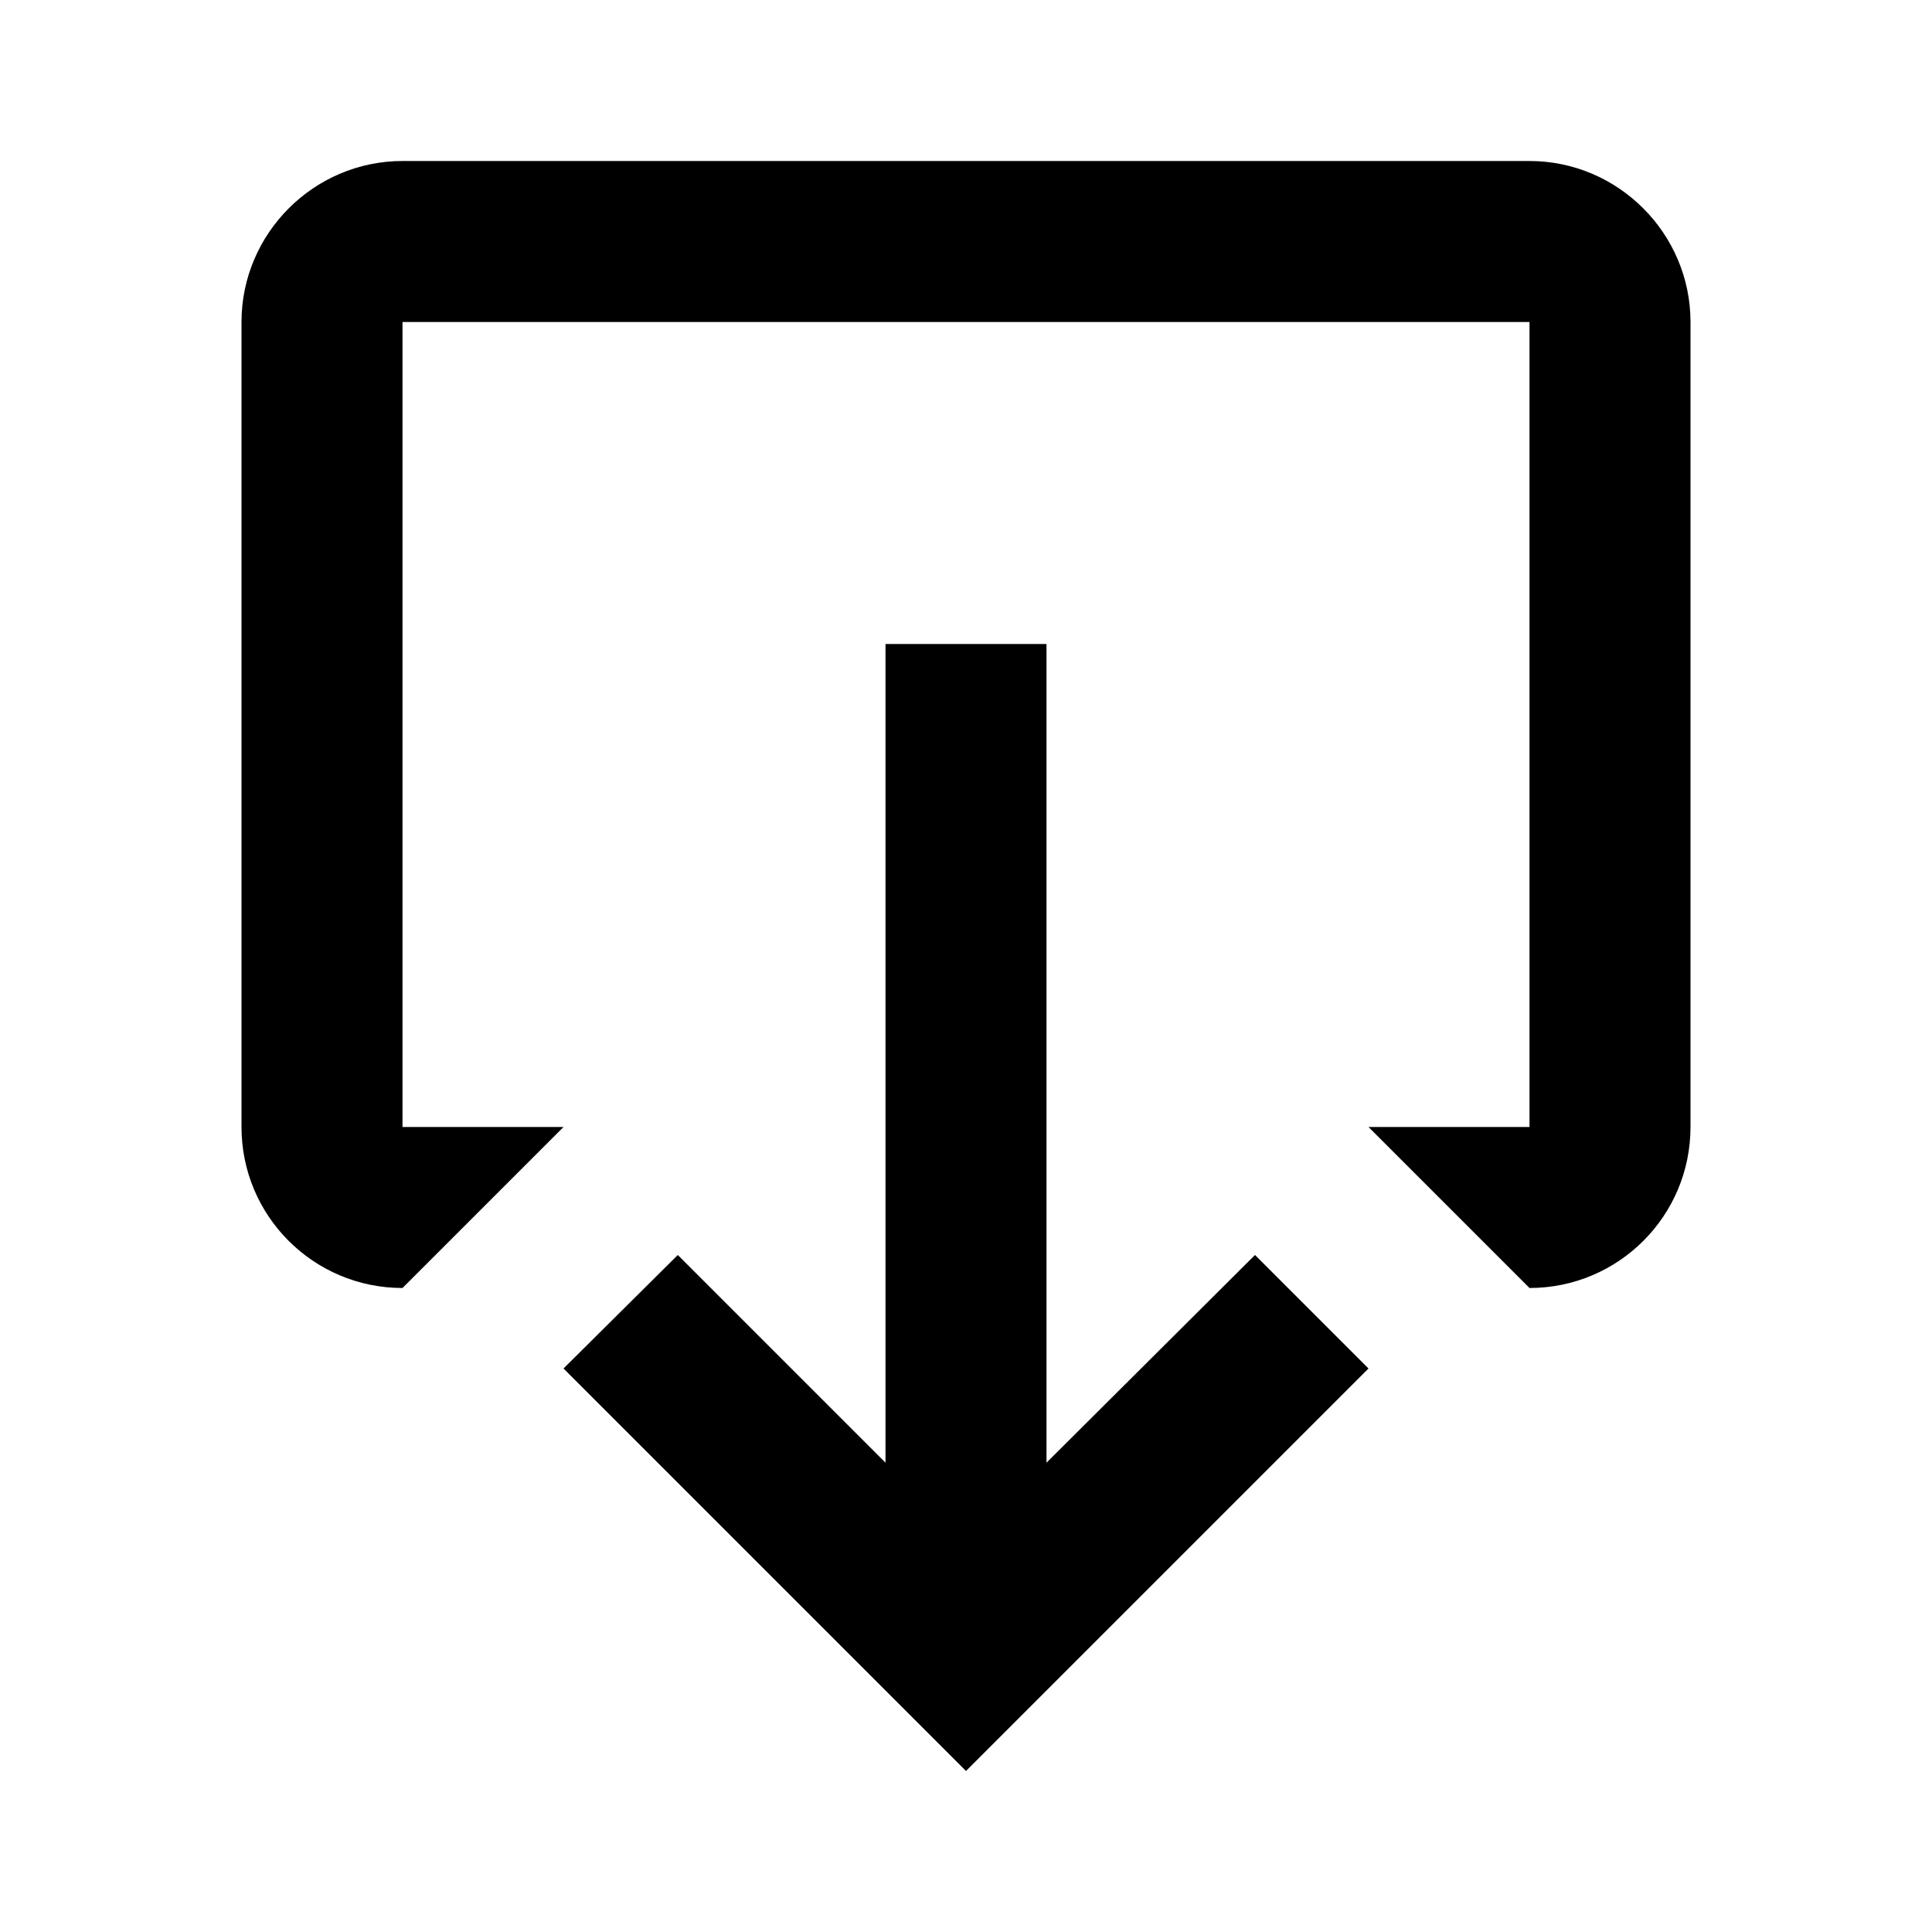 <svg width="24" height="24" viewBox="0 0 24 24" fill="currentColor">
<path fill-rule="evenodd" clip-rule="evenodd" d="M17 17L15.59 15.59L13 18.17L13 8L11 8L11 18.17L8.42 15.59L7 17L12 22L17 17ZM19 4L19 12L19 14L17 14L19 16C20.105 16 21 15.105 21 14L21 12L21 4C21 2.9 20.1 2 19 2L5 2C3.9 2 3 2.9 3 4L3 12L3 14C3 15.105 3.895 16 5 16L7 14L5 14L5 12L5 4L19 4Z"/>
</svg>
